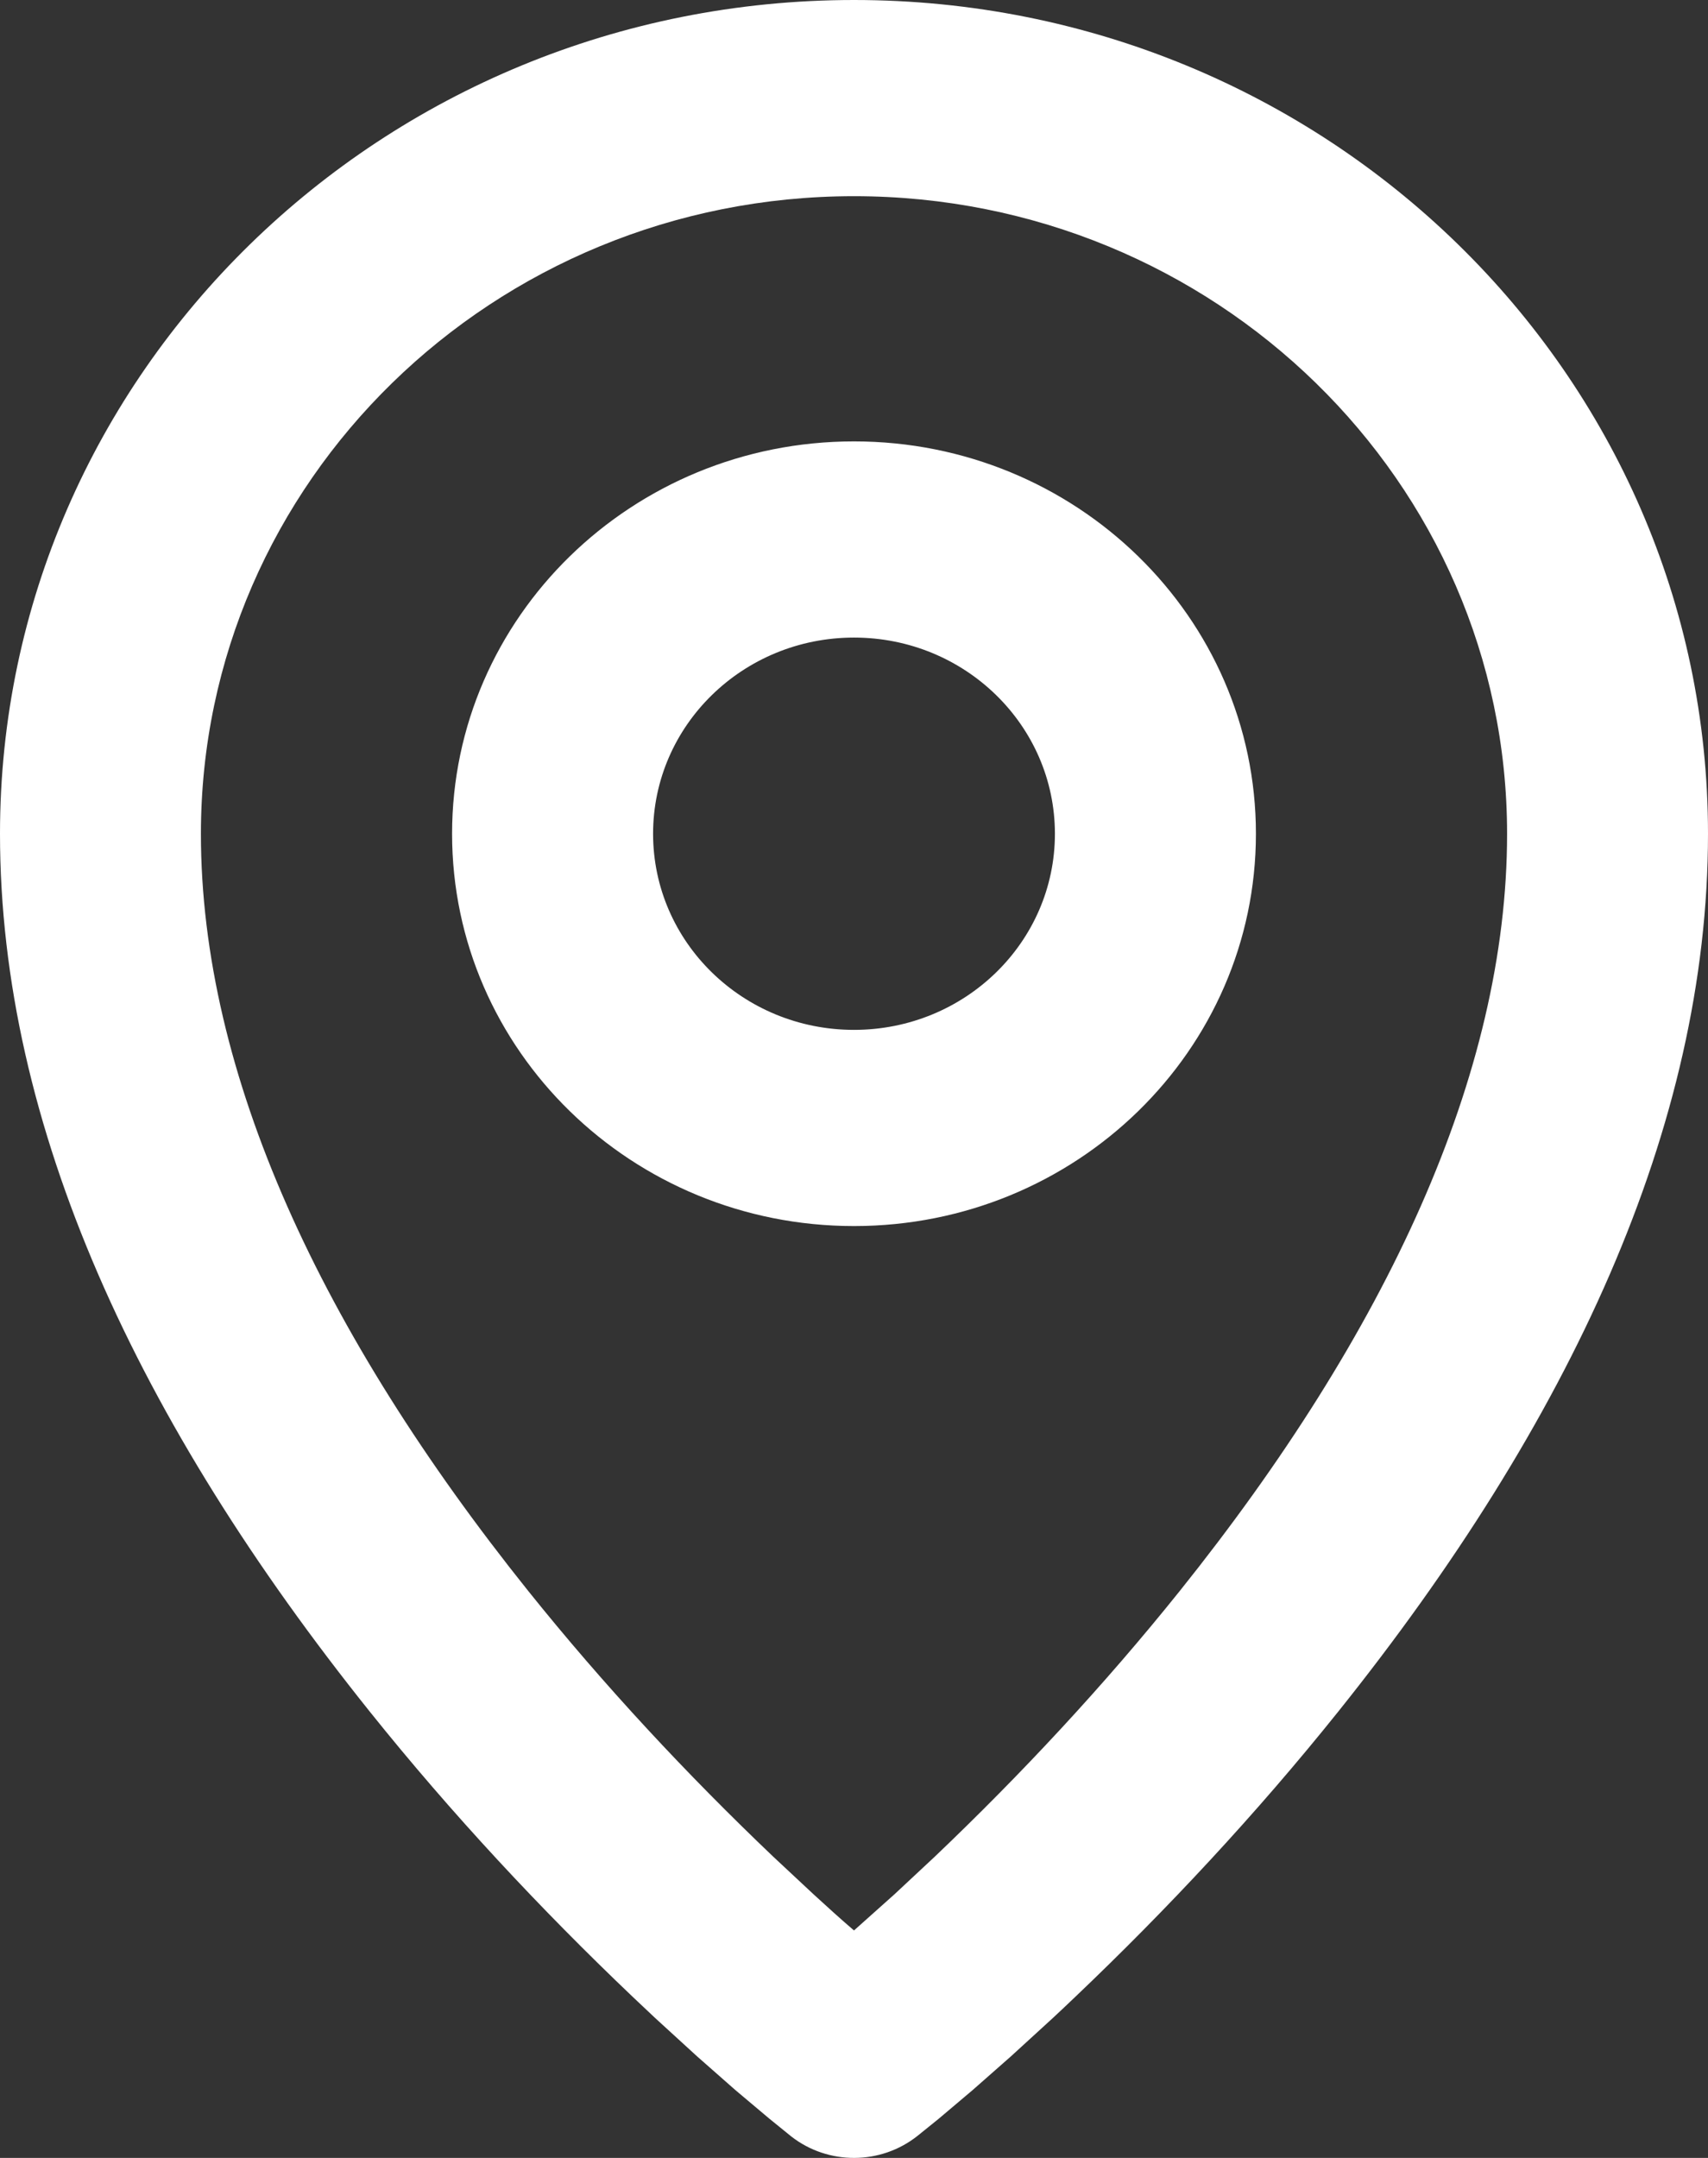 <svg width="19" height="24" viewBox="0 0 19 24" fill="none" xmlns="http://www.w3.org/2000/svg">
<rect x="0" y="0" width="19" height="24" fill="#333333" stroke="none"/>
<path d="M9.5 0C14.747 0 19 4.152 19 9.273C19 12.53 17.46 15.823 14.886 19.037C13.972 20.178 12.978 21.241 11.96 22.21C11.877 22.29 11.794 22.367 11.713 22.443L11.246 22.87L10.819 23.246L10.439 23.567L10.206 23.755C9.798 24.079 9.213 24.082 8.802 23.761L8.559 23.564L8.18 23.245L7.754 22.87L7.287 22.443L7.04 22.21C6.022 21.241 5.028 20.178 4.114 19.037C1.54 15.823 0 12.53 0 9.273C0 4.152 4.253 0 9.5 0ZM9.5 2.182C5.488 2.182 2.235 5.357 2.235 9.273C2.235 11.952 3.58 14.827 5.875 17.693C6.723 18.751 7.65 19.743 8.6 20.648L9.05 21.068C9.198 21.203 9.347 21.34 9.5 21.47L9.95 21.068L10.4 20.648C11.35 19.743 12.277 18.751 13.125 17.693C15.42 14.827 16.765 11.952 16.765 9.273C16.765 5.357 13.512 2.182 9.5 2.182ZM9.5 4.909C11.969 4.909 13.971 6.863 13.971 9.273C13.971 11.683 11.969 13.636 9.5 13.636C7.031 13.636 5.029 11.683 5.029 9.273C5.029 6.863 7.031 4.909 9.5 4.909ZM9.5 7.091C8.265 7.091 7.265 8.068 7.265 9.273C7.265 10.478 8.265 11.454 9.5 11.454C10.735 11.454 11.735 10.478 11.735 9.273C11.735 8.068 10.735 7.091 9.5 7.091Z" fill="white"/>
</svg>
